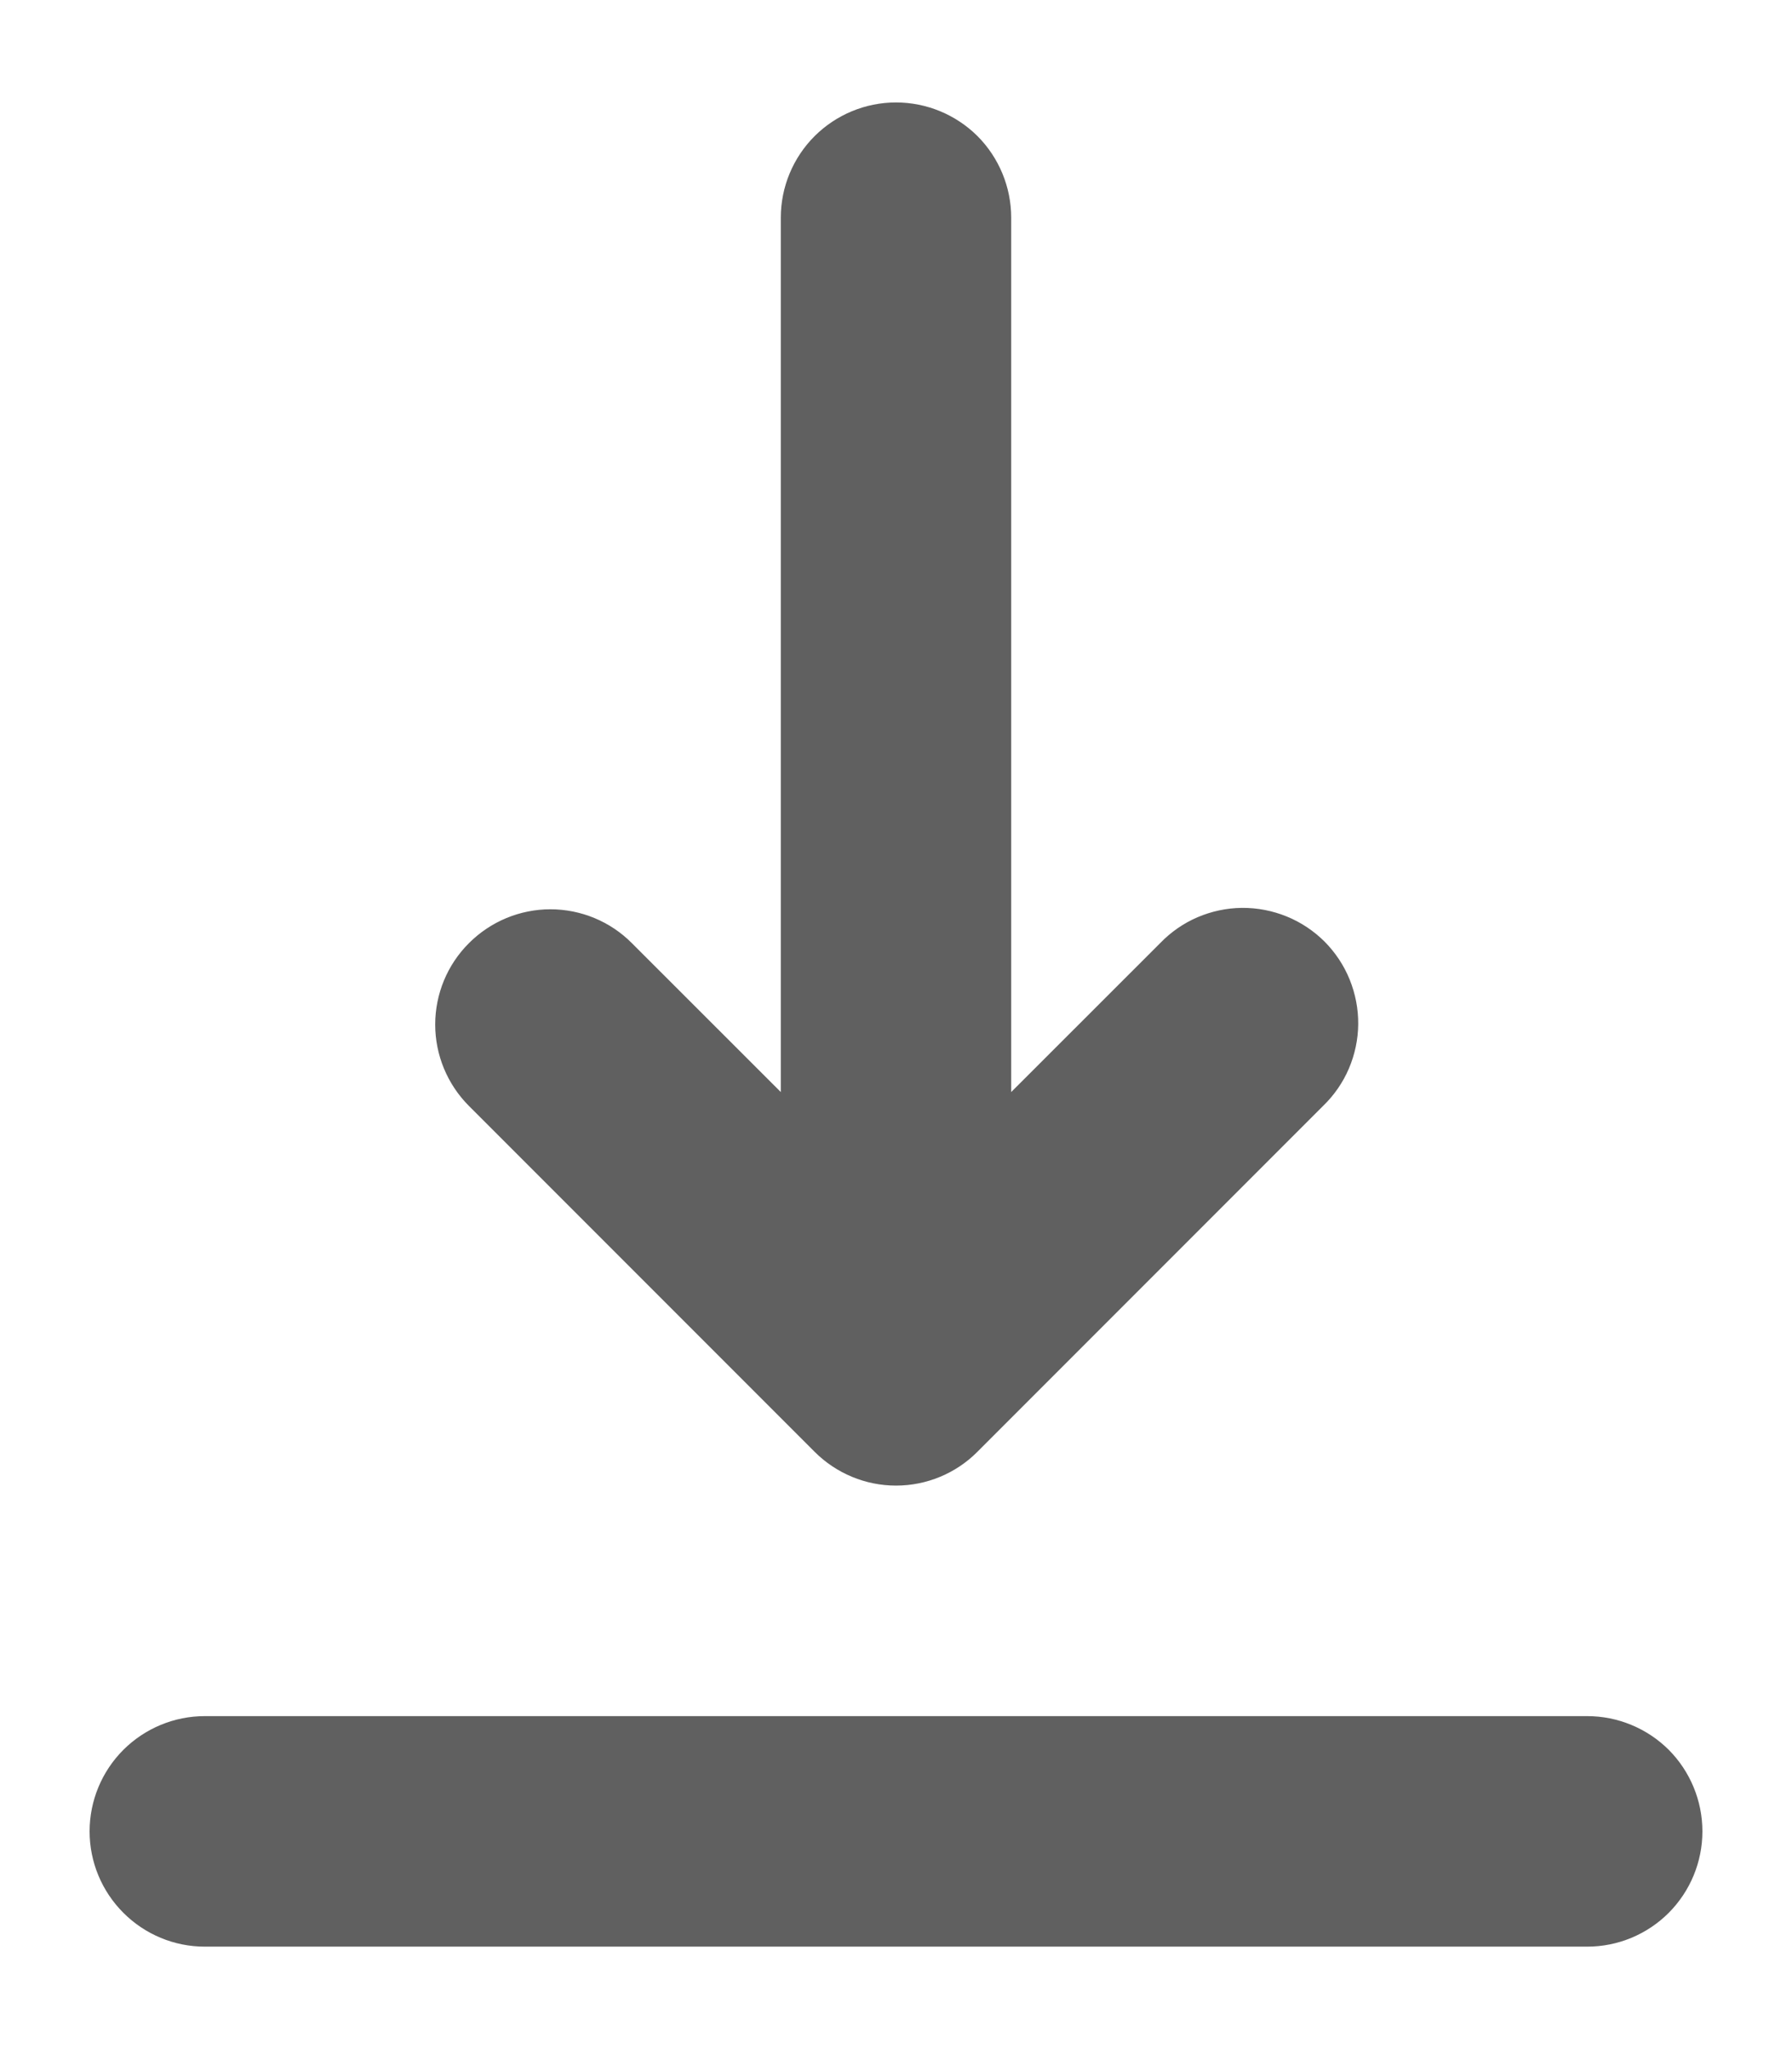 <svg width="14" height="16" viewBox="0 0 14 16" fill="none" xmlns="http://www.w3.org/2000/svg">
<path fill-rule="evenodd" clip-rule="evenodd" d="M0.7 14.3C0.7 14.061 0.795 13.832 0.964 13.663C1.133 13.495 1.361 13.4 1.6 13.4H12.4C12.639 13.4 12.868 13.495 13.037 13.663C13.205 13.832 13.3 14.061 13.3 14.3C13.3 14.539 13.205 14.767 13.037 14.936C12.868 15.105 12.639 15.2 12.4 15.2H1.6C1.361 15.2 1.133 15.105 0.964 14.936C0.795 14.767 0.7 14.539 0.7 14.3ZM3.664 7.364C3.833 7.195 4.062 7.1 4.3 7.1C4.539 7.1 4.768 7.195 4.936 7.364L6.1 8.527V1.7C6.1 1.461 6.195 1.232 6.364 1.063C6.533 0.895 6.761 0.8 7 0.8C7.239 0.8 7.468 0.895 7.637 1.063C7.805 1.232 7.9 1.461 7.9 1.7V8.527L9.064 7.364C9.147 7.278 9.246 7.209 9.356 7.162C9.466 7.115 9.584 7.09 9.703 7.089C9.823 7.088 9.941 7.111 10.052 7.156C10.163 7.201 10.263 7.268 10.348 7.352C10.432 7.437 10.499 7.537 10.544 7.648C10.589 7.759 10.612 7.877 10.611 7.997C10.61 8.116 10.585 8.234 10.538 8.344C10.491 8.454 10.422 8.553 10.336 8.636L7.636 11.336C7.468 11.505 7.239 11.6 7 11.6C6.762 11.6 6.533 11.505 6.364 11.336L3.664 8.636C3.495 8.467 3.4 8.238 3.4 8C3.4 7.761 3.495 7.532 3.664 7.364Z" fill="#606060"/>
</svg>
